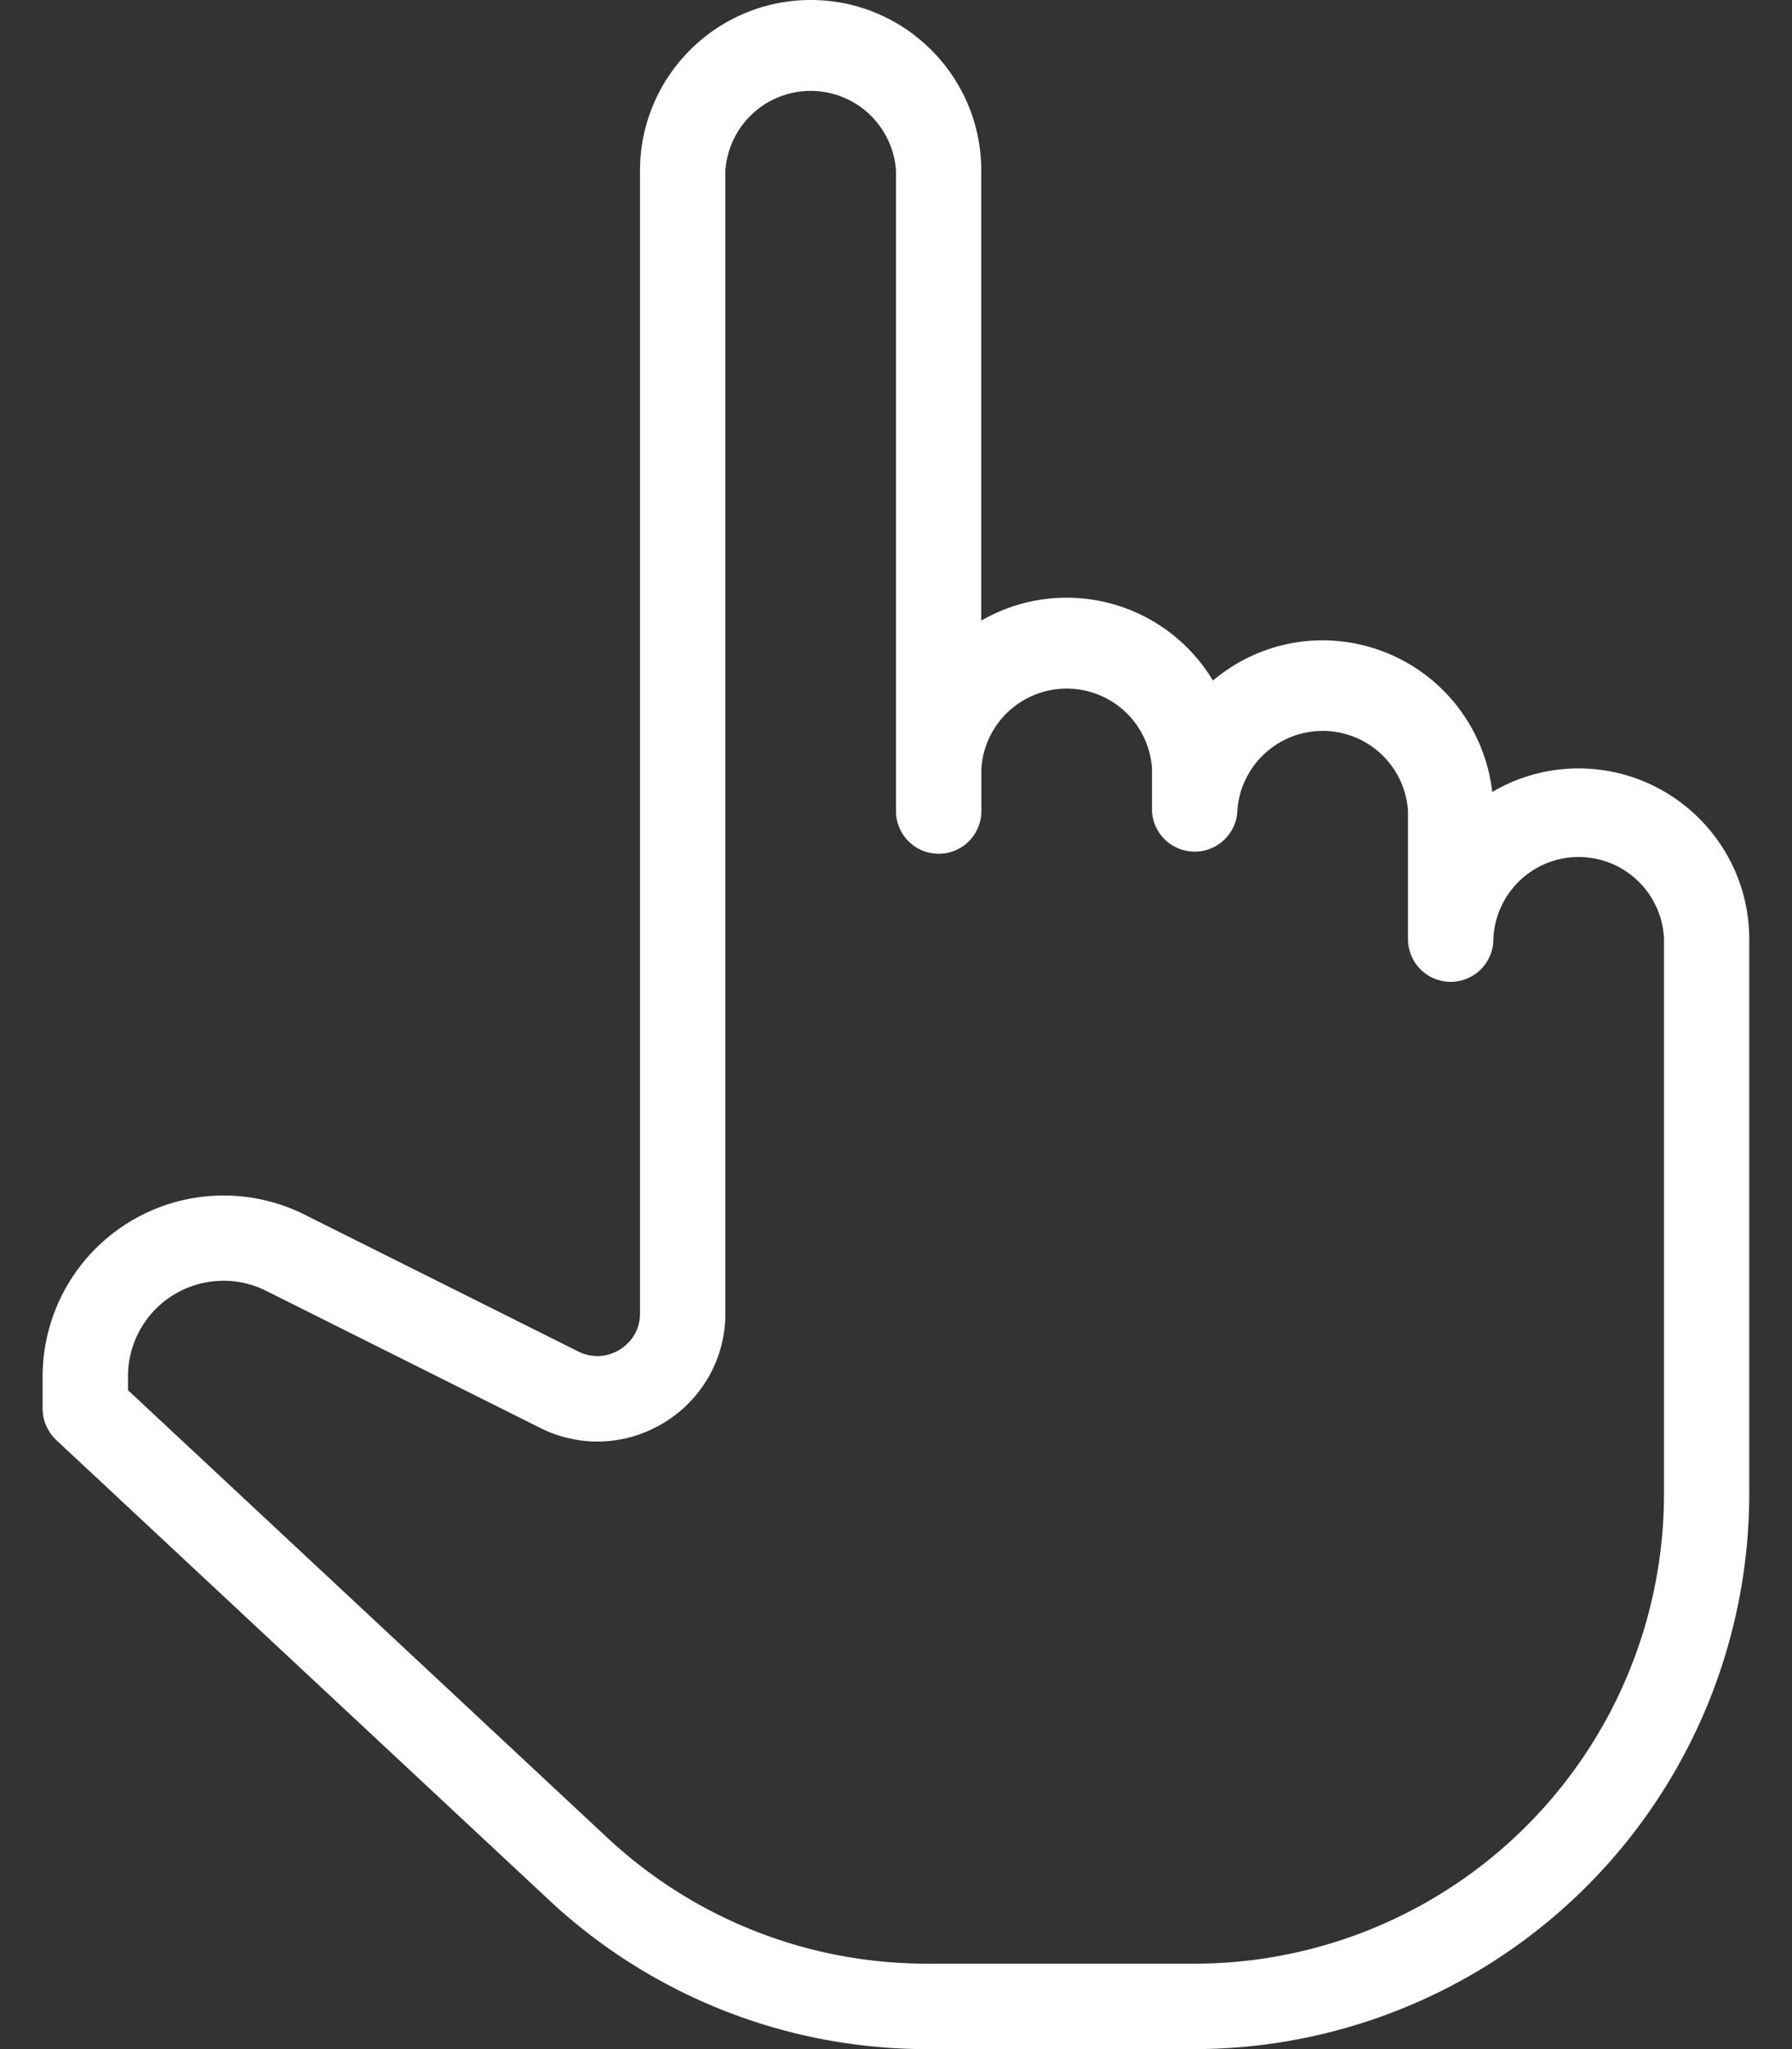 <svg width="14" height="16" fill="none" xmlns="http://www.w3.org/2000/svg"><rect width="100%" height="100%" fill="#333333" stroke="none"/><path d="M12.333 6c-.246 0-.476.067-.675.184A1.335 1.335 0 0010.333 5c-.325 0-.624.118-.857.314a1.333 1.333 0 00-1.81-.468V1.333C7.667.598 7.07 0 6.334 0 5.598 0 5 .598 5 1.333v8.922c0 .167-.11.254-.158.283a.33.33 0 01-.324.015l-2.141-1.07a1.414 1.414 0 00-2.044 1.263V11c0 .092.039.18.106.244l3.848 3.59A4.32 4.32 0 007.242 16h2.09a4.338 4.338 0 004.334-4.333V7.333c0-.735-.598-1.333-1.334-1.333zM13 11.667a3.67 3.67 0 01-3.667 3.666h-2.09c-.931 0-1.82-.35-2.501-.986L1 10.855v-.11a.746.746 0 011.079-.666l2.14 1.07c.313.157.677.14.973-.043a.994.994 0 00.475-.851V1.333a.668.668 0 011.333 0v5a.333.333 0 10.667 0V6A.668.668 0 019 6v.335a.334.334 0 00.667-.002v-.005A.668.668 0 0111 6.333v1a.333.333 0 10.667 0 .667.667 0 011.333 0v4.334z" fill="#fff"/></svg>